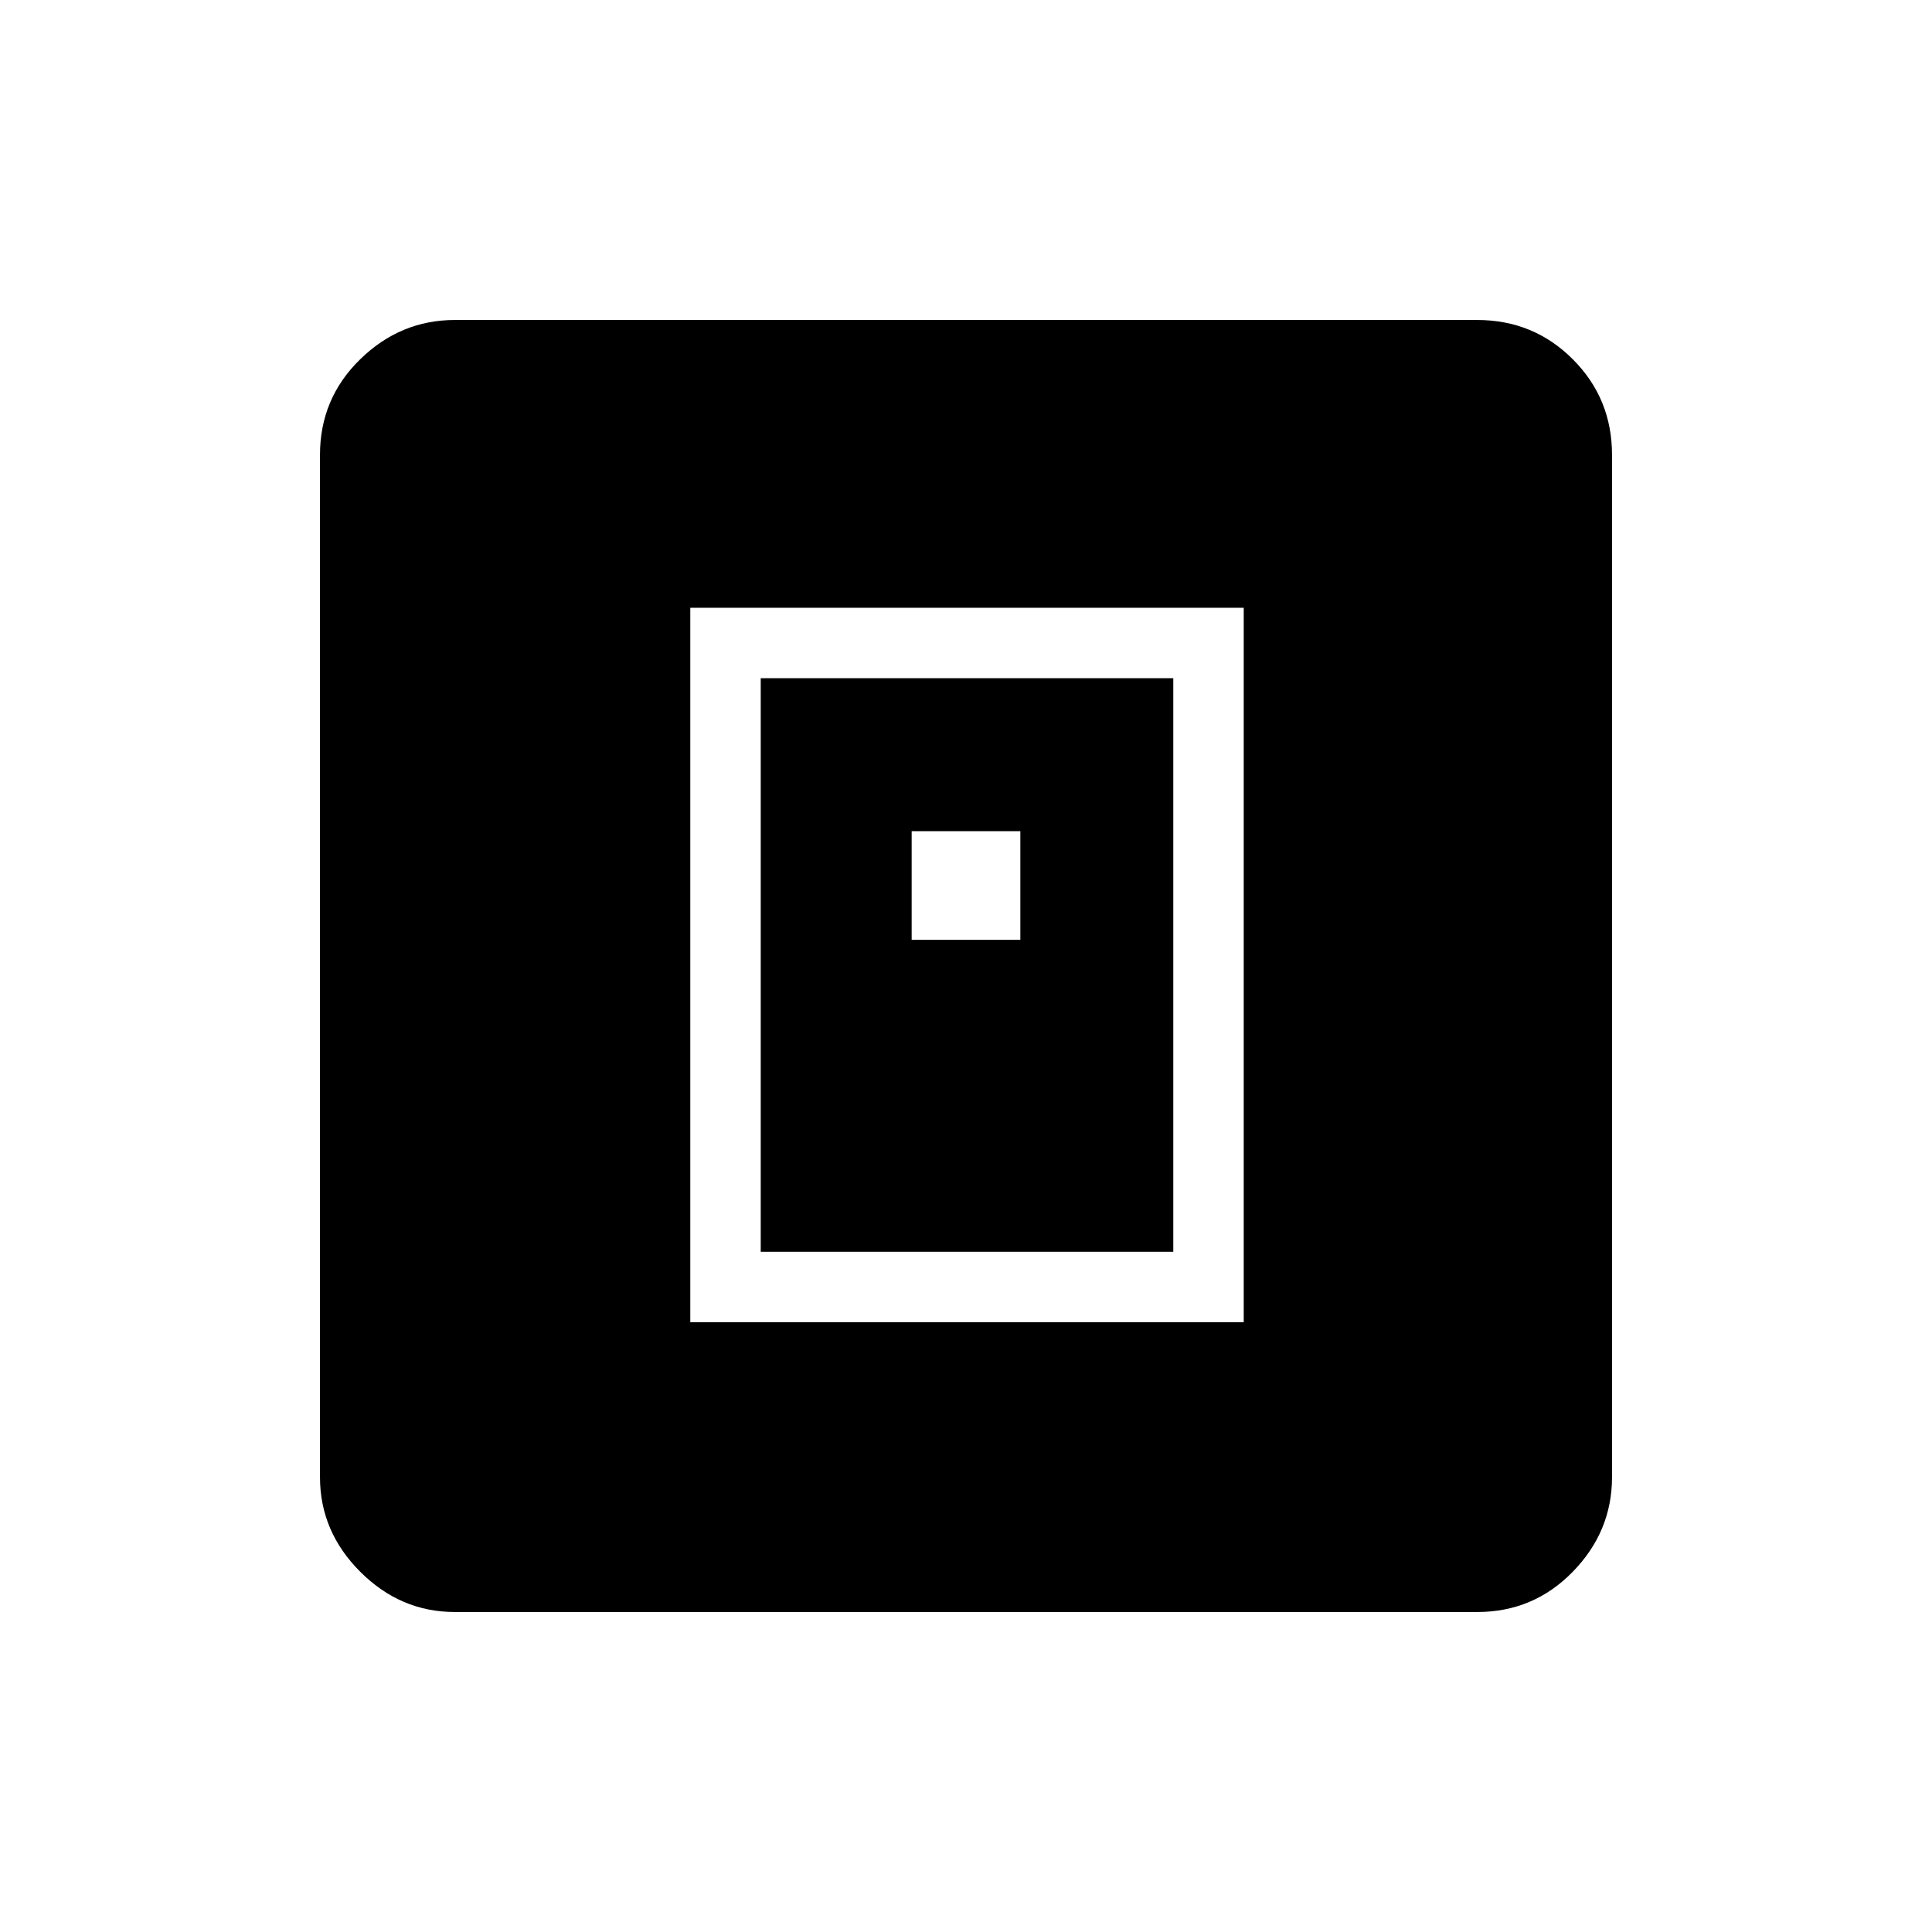 <svg xmlns="http://www.w3.org/2000/svg" height="48" width="48"><path d="M17.15 32.85H30.9V15.1H17.15Zm1.75-1.75V16.85h10.25V31.1Zm3.75-7.75h2.7v-2.7h-2.7ZM11.3 40.05q-1.35 0-2.35-1t-1-2.35V11.3q0-1.4 1-2.375 1-.975 2.35-.975h25.4q1.4 0 2.375.975.975.975.975 2.375v25.4q0 1.35-.975 2.35t-2.375 1Z"/></svg>